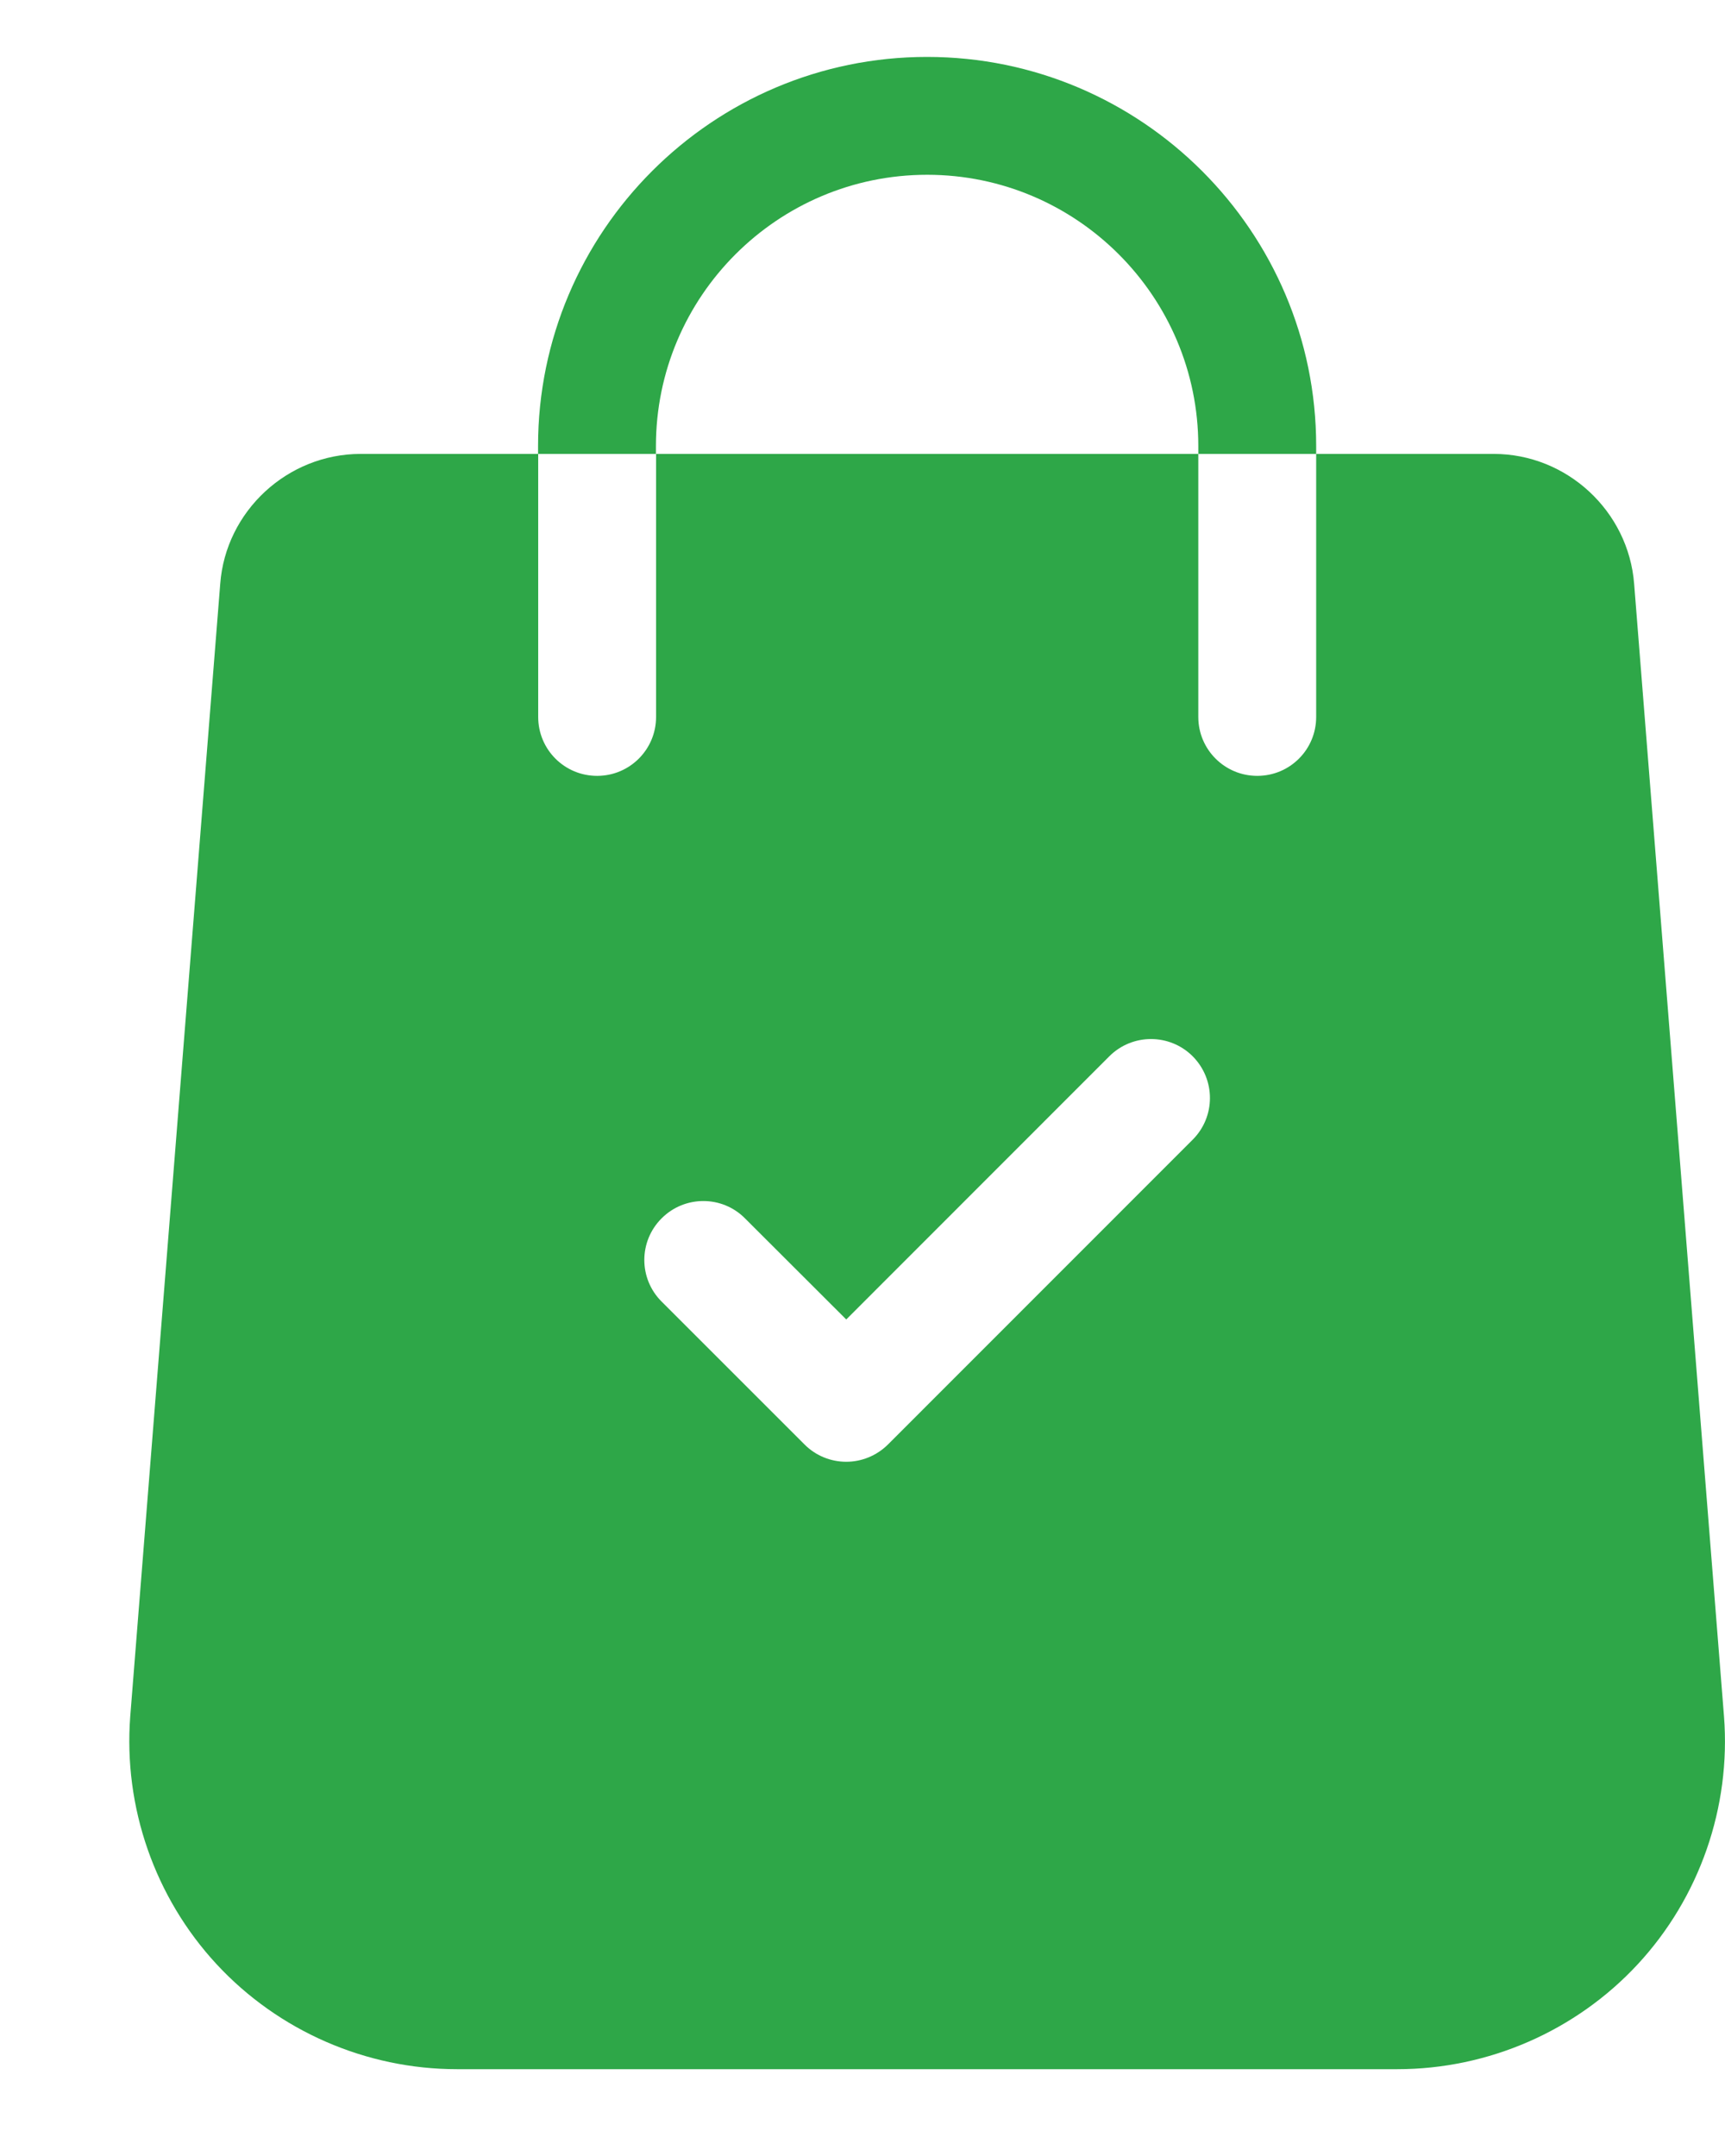 <svg width="12" height="15" viewBox="0 0 12 15" fill="none" xmlns="http://www.w3.org/2000/svg">
<path d="M11.993 11.941L11.368 4.063C11.329 3.556 10.9 3.158 10.391 3.158H9.156V4.988C9.156 5.215 8.973 5.398 8.746 5.398C8.52 5.398 8.336 5.215 8.336 4.988V3.158H4.564V4.988C4.564 5.215 4.38 5.398 4.154 5.398C3.927 5.398 3.744 5.215 3.744 4.988V3.158H2.509C2 3.158 1.57 3.556 1.532 4.062L0.906 11.942C0.858 12.573 1.077 13.202 1.507 13.666C1.937 14.13 2.546 14.396 3.179 14.396H9.721C10.354 14.396 10.963 14.13 11.393 13.666C11.823 13.202 12.042 12.573 11.993 11.941ZM8.297 7.929L6.177 10.05C6.096 10.13 5.991 10.17 5.887 10.17C5.782 10.17 5.677 10.13 5.597 10.05L4.603 9.056C4.442 8.896 4.442 8.636 4.603 8.476C4.763 8.316 5.023 8.316 5.182 8.476L5.887 9.18L7.717 7.349C7.877 7.189 8.137 7.189 8.297 7.349C8.457 7.51 8.457 7.769 8.297 7.929Z" fill="#2EA748"/>
<path d="M6.449 0.396C4.957 0.396 3.743 1.611 3.743 3.103V3.158H4.563V3.103C4.563 2.063 5.409 1.216 6.45 1.216C7.49 1.216 8.336 2.063 8.336 3.103V3.158H9.156V3.103C9.156 1.611 7.942 0.396 6.449 0.396Z" fill="#2EA748"/>
</svg>
